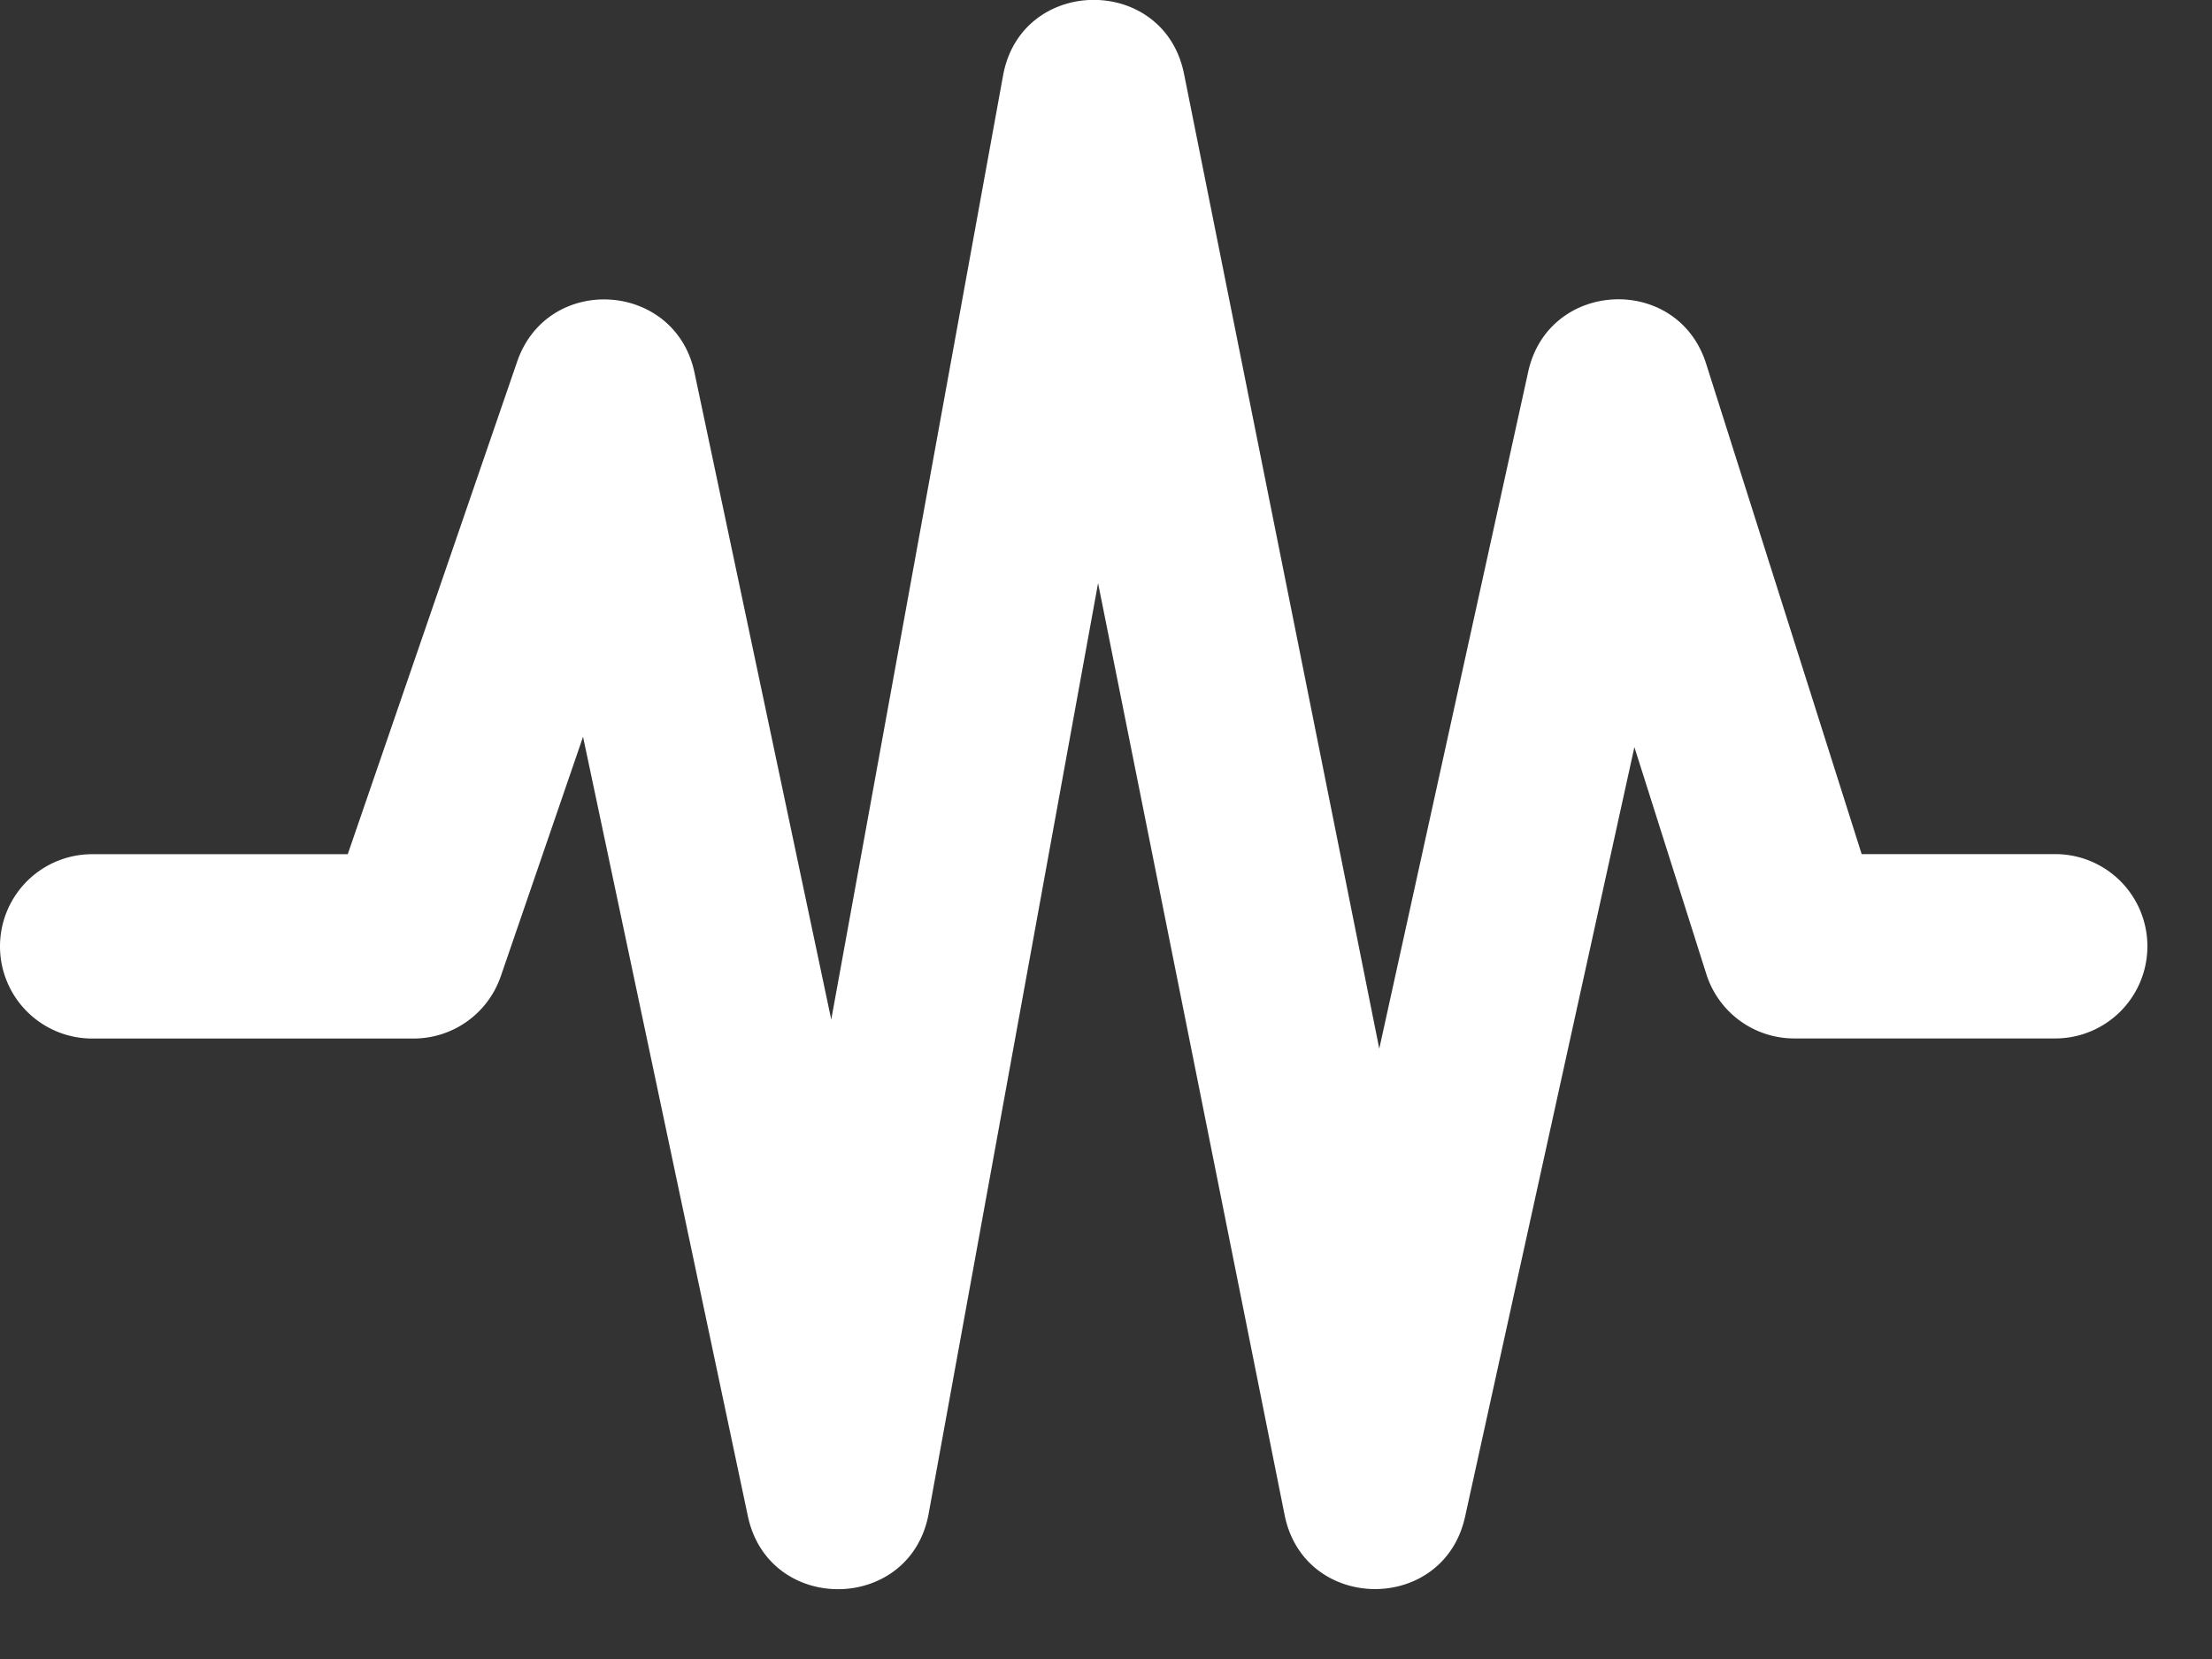 <svg xmlns="http://www.w3.org/2000/svg" width="24" height="18" viewBox="0 0 24 18">
    <rect x="0" y="0" width="24" height="18" fill="#333333" stroke="none"/>
    <path fill="#FFF" fill-rule="nonzero" d="M5.433 10.593a1 1 0 0 1-.946.675H1a1 1 0 1 1 0-2h2.773l1.838-5.344c.33-.96 1.714-.875 1.924.118l1.484 7.02L10.883.82c.197-1.085 1.748-1.099 1.964-.017l2.118 10.575 1.616-7.345c.22-1 1.62-1.063 1.93-.088l1.688 5.322h2.1a1 1 0 0 1 0 2h-2.831a1 1 0 0 1-.954-.697l-.781-2.464-1.837 8.35c-.233 1.057-1.745 1.043-1.958-.018L11.914 6.327l-1.838 10.095c-.196 1.079-1.735 1.1-1.962.027L6.326 7.994l-.893 2.6z"/>
</svg>
